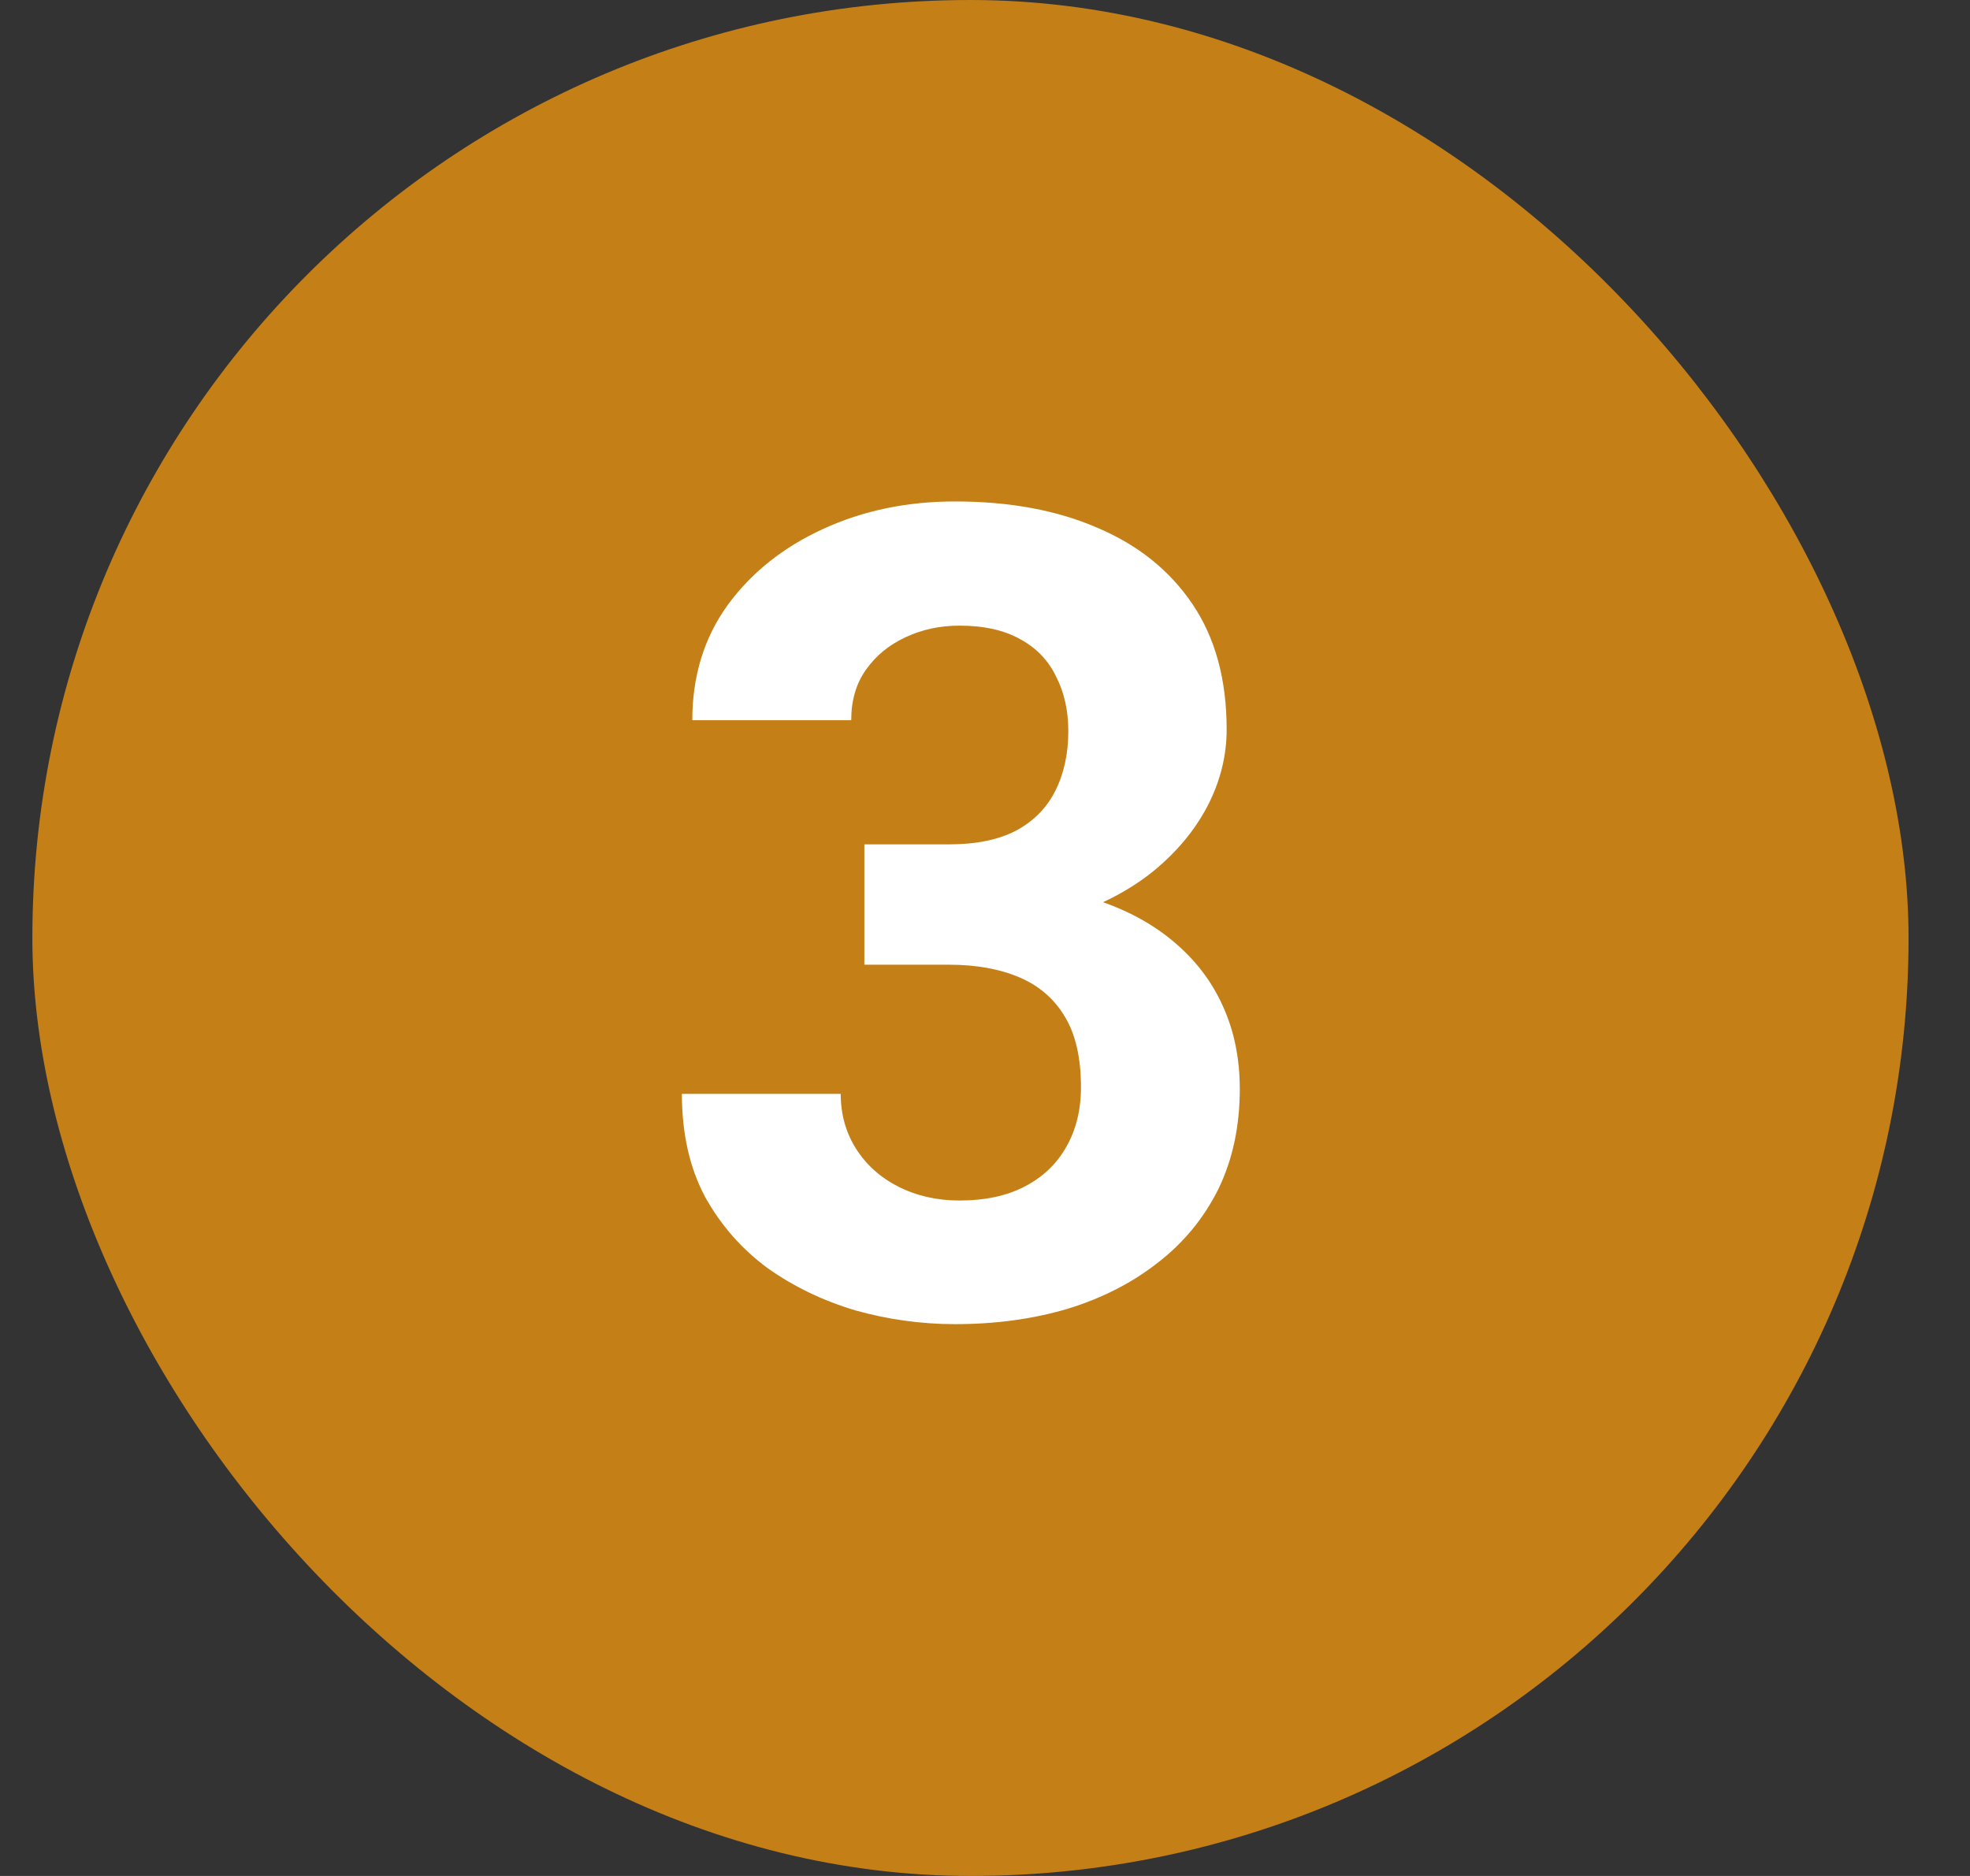<svg width="21" height="20" viewBox="0 0 21 20" fill="none" xmlns="http://www.w3.org/2000/svg">
<rect x="0" y="0" width="21" height="20" fill="#333333" stroke="none"/>
<rect x="0.345" width="20" height="20" rx="10" fill="#C47F17"/>
<path d="M9.214 9.002H10.117C10.406 9.002 10.644 8.953 10.832 8.855C11.019 8.754 11.158 8.613 11.248 8.434C11.341 8.25 11.388 8.037 11.388 7.795C11.388 7.576 11.345 7.383 11.259 7.215C11.177 7.043 11.05 6.91 10.878 6.816C10.707 6.719 10.49 6.67 10.228 6.67C10.021 6.67 9.83 6.711 9.654 6.793C9.478 6.875 9.337 6.99 9.232 7.139C9.126 7.287 9.074 7.467 9.074 7.678H7.38C7.38 7.209 7.505 6.801 7.755 6.453C8.009 6.105 8.349 5.834 8.775 5.639C9.201 5.443 9.669 5.346 10.181 5.346C10.759 5.346 11.265 5.439 11.699 5.627C12.132 5.811 12.47 6.082 12.712 6.441C12.955 6.801 13.076 7.246 13.076 7.777C13.076 8.047 13.013 8.309 12.888 8.562C12.763 8.812 12.584 9.039 12.349 9.242C12.119 9.441 11.837 9.602 11.505 9.723C11.173 9.84 10.8 9.898 10.386 9.898H9.214V9.002ZM9.214 10.285V9.412H10.386C10.851 9.412 11.259 9.465 11.611 9.57C11.962 9.676 12.257 9.828 12.496 10.027C12.734 10.223 12.914 10.455 13.035 10.725C13.156 10.99 13.216 11.285 13.216 11.609C13.216 12.008 13.14 12.363 12.988 12.676C12.835 12.984 12.621 13.246 12.343 13.461C12.07 13.676 11.749 13.84 11.382 13.953C11.015 14.062 10.615 14.117 10.181 14.117C9.822 14.117 9.468 14.068 9.121 13.971C8.777 13.869 8.464 13.719 8.183 13.52C7.906 13.316 7.683 13.062 7.515 12.758C7.351 12.449 7.269 12.084 7.269 11.662H8.962C8.962 11.881 9.017 12.076 9.126 12.248C9.236 12.42 9.386 12.555 9.578 12.652C9.773 12.75 9.99 12.799 10.228 12.799C10.498 12.799 10.728 12.75 10.919 12.652C11.115 12.551 11.263 12.41 11.365 12.23C11.47 12.047 11.523 11.834 11.523 11.592C11.523 11.279 11.466 11.029 11.353 10.842C11.24 10.65 11.078 10.51 10.867 10.42C10.656 10.33 10.406 10.285 10.117 10.285H9.214Z" fill="white"/>
</svg>
